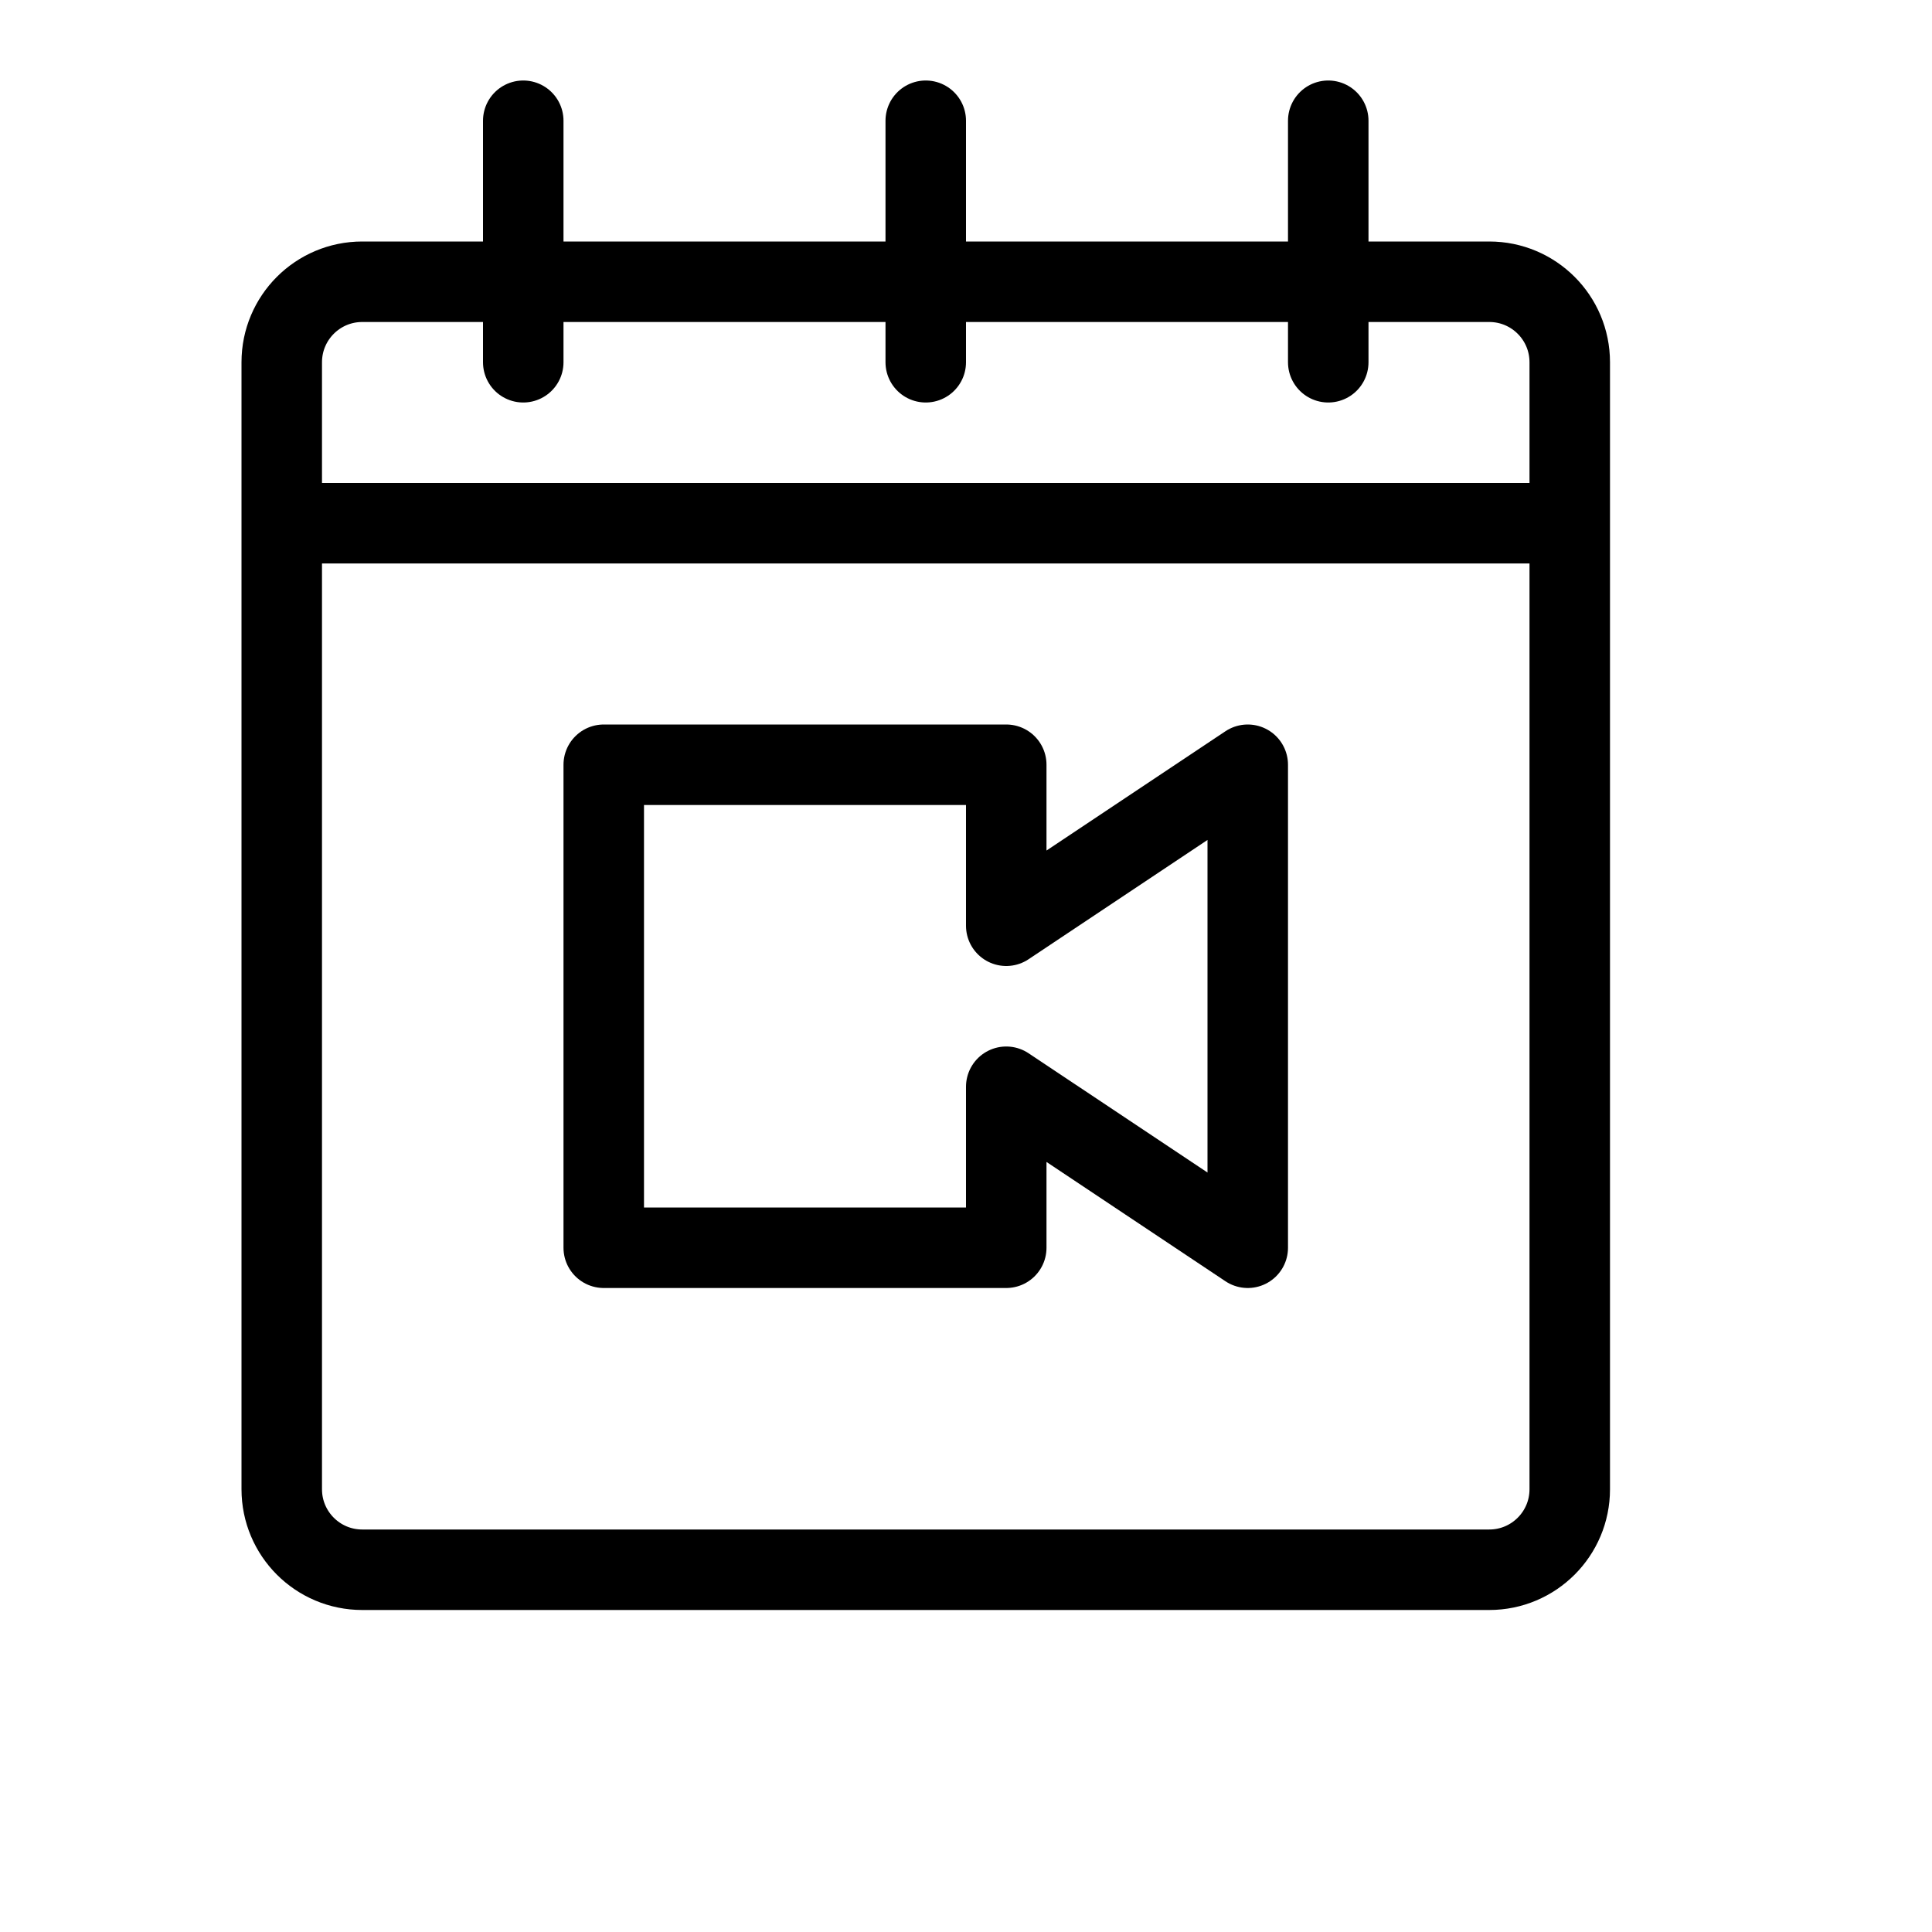 <svg height="24" viewBox="0 0 24 24" width="24" xmlns="http://www.w3.org/2000/svg"><path d="m18.5 3.5h-14c-.553 0-1 .448-1 1v14c0 .552.447 1 1 1h14c.553 0 1-.448 1-1v-14c0-.552-.447-1-1-1zm-15 3h16m-13-5v3m5-3v3m5-3v3m-1 5-3 2v-2h-5v6h5v-2l3 2z" fill="none" stroke="#000" stroke-linecap="round" stroke-linejoin="round"/></svg>